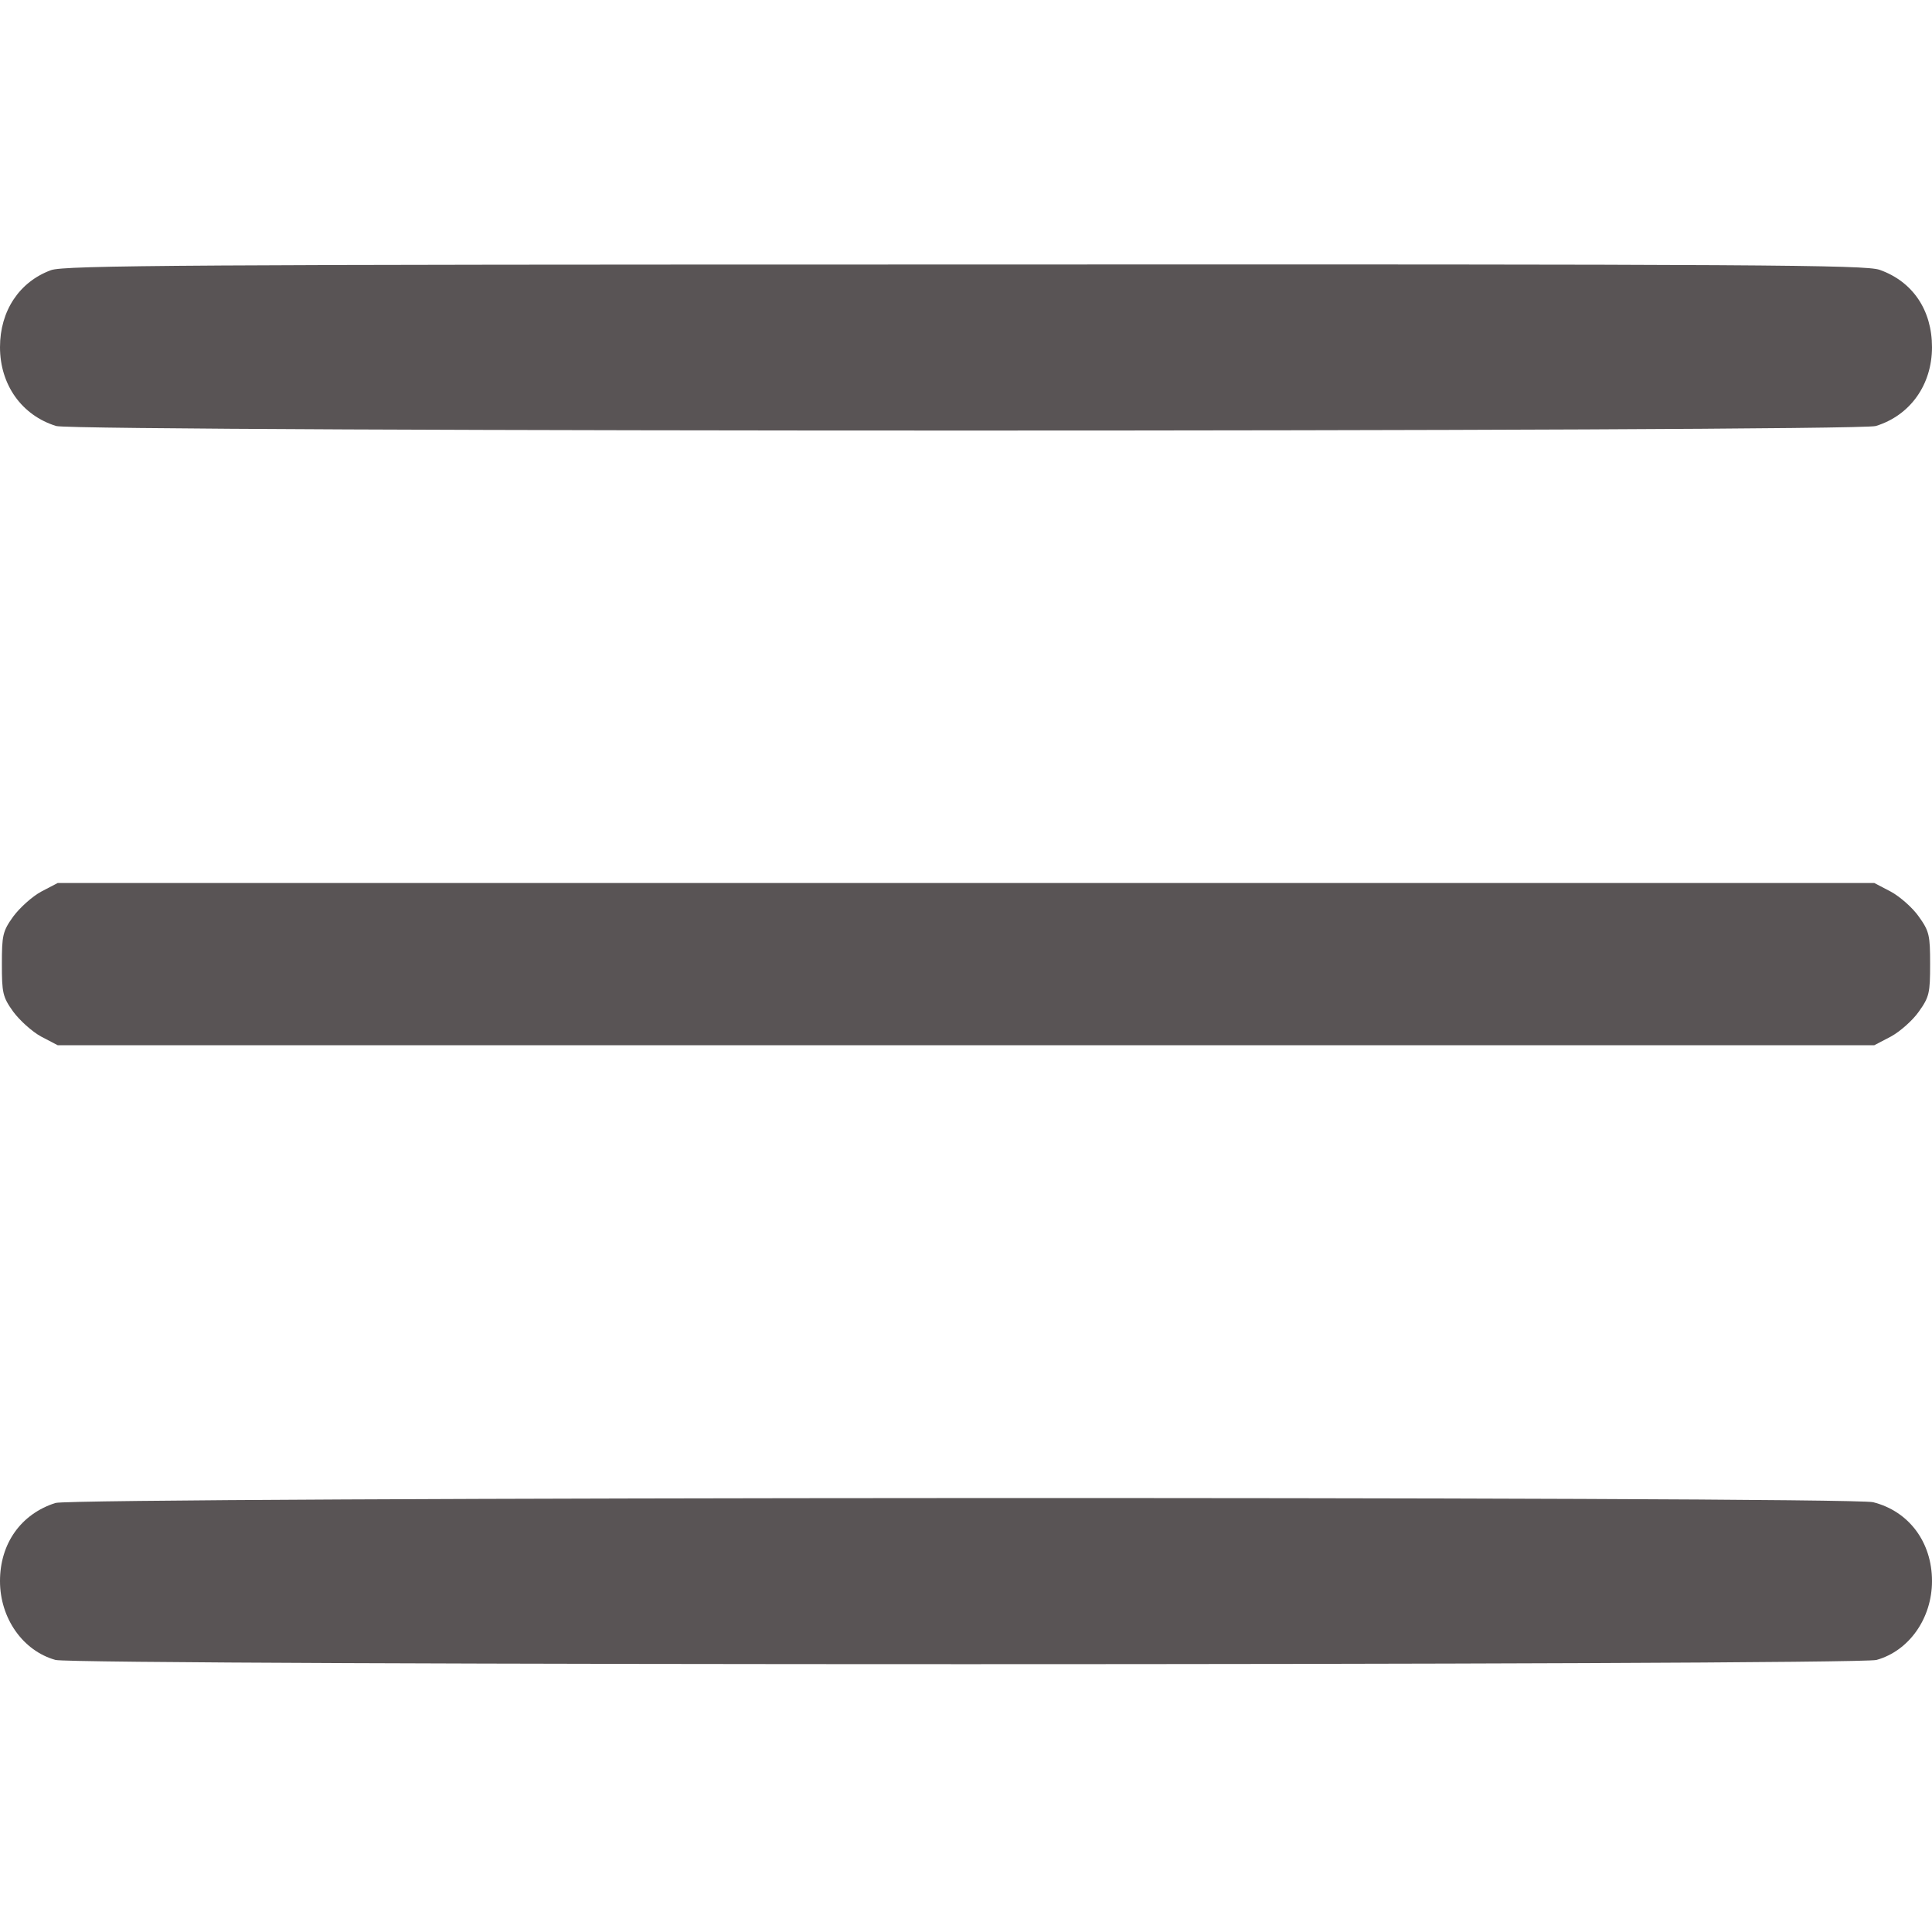 <?xml version="1.0" standalone="no"?>
<!DOCTYPE svg PUBLIC "-//W3C//DTD SVG 20010904//EN"
 "http://www.w3.org/TR/2001/REC-SVG-20010904/DTD/svg10.dtd">
<svg version="1.0" xmlns="http://www.w3.org/2000/svg"
viewBox="0 0 512 512"
 preserveAspectRatio="xMidYMid meet">
<g transform="translate(0,512) scale(0.1,-0.1)"
fill="#595455" stroke="none">
<path d="M135 4404 c-84 -31 -135 -108 -135 -204 0 -100 58 -181 149 -209 55
-16 4767 -16 4822 0 91 28 149 109 149 209 0 98 -51 174 -139 205 -39 13 -306
15 -2425 14 -2056 0 -2386 -2 -2421 -15z"/>
<path d="M109 2757 c-24 -13 -57 -43 -74 -66 -28 -39 -30 -50 -30 -126 0 -76
2 -87 30 -126 17 -23 50 -53 74 -66 l44 -23 2407 0 2407 0 44 23 c24 13 58 43
74 66 28 39 30 50 30 126 0 76 -2 87 -30 126 -16 23 -50 53 -74 66 l-44 23
-2407 0 -2407 0 -44 -23z"/>
<path d="M147 1137 c-91 -29 -147 -107 -147 -207 0 -99 61 -185 147 -209 53
-15 4773 -15 4826 0 86 24 147 110 147 209 0 103 -61 185 -156 209 -64 16
-4765 14 -4817 -2z"/>
</g>
</svg>
